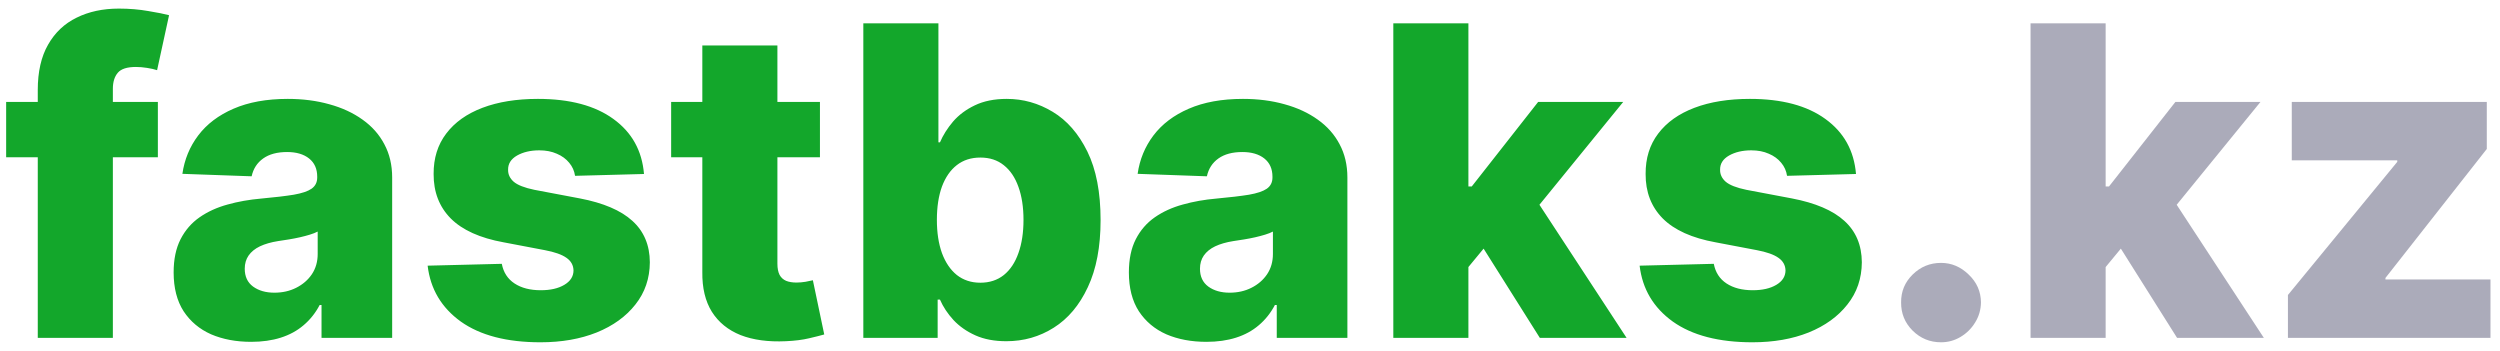 <svg width="185" height="26" viewBox="0 0 185 26" fill="none" xmlns="http://www.w3.org/2000/svg">
<path d="M11.682 7.545V11.636H0.455V7.545H11.682ZM2.795 25V6.659C2.795 5.311 3.049 4.193 3.557 3.307C4.064 2.413 4.769 1.746 5.67 1.307C6.572 0.86 7.614 0.636 8.795 0.636C9.568 0.636 10.296 0.697 10.977 0.818C11.667 0.932 12.178 1.034 12.511 1.125L11.625 5.193C11.421 5.125 11.171 5.068 10.875 5.023C10.587 4.977 10.314 4.955 10.057 4.955C9.405 4.955 8.958 5.098 8.716 5.386C8.473 5.674 8.352 6.068 8.352 6.568V25H2.795ZM18.588 25.296C17.474 25.296 16.486 25.11 15.622 24.739C14.766 24.36 14.088 23.792 13.588 23.034C13.096 22.269 12.849 21.311 12.849 20.159C12.849 19.189 13.02 18.371 13.361 17.704C13.702 17.038 14.171 16.496 14.77 16.079C15.368 15.663 16.058 15.348 16.838 15.136C17.618 14.917 18.452 14.769 19.338 14.693C20.331 14.602 21.13 14.508 21.736 14.409C22.342 14.303 22.781 14.155 23.054 13.966C23.334 13.769 23.474 13.492 23.474 13.136V13.079C23.474 12.496 23.274 12.046 22.872 11.727C22.471 11.409 21.929 11.25 21.247 11.25C20.512 11.25 19.921 11.409 19.474 11.727C19.027 12.046 18.743 12.485 18.622 13.046L13.497 12.864C13.649 11.803 14.039 10.856 14.668 10.023C15.304 9.182 16.175 8.523 17.281 8.045C18.395 7.561 19.732 7.318 21.293 7.318C22.406 7.318 23.433 7.451 24.372 7.716C25.312 7.973 26.13 8.352 26.827 8.852C27.524 9.345 28.062 9.951 28.44 10.671C28.827 11.39 29.02 12.212 29.02 13.136V25H23.793V22.568H23.656C23.346 23.159 22.948 23.659 22.463 24.068C21.986 24.477 21.421 24.784 20.77 24.989C20.126 25.193 19.399 25.296 18.588 25.296ZM20.304 21.659C20.902 21.659 21.44 21.538 21.918 21.296C22.402 21.053 22.789 20.72 23.077 20.296C23.365 19.864 23.509 19.364 23.509 18.796V17.136C23.349 17.22 23.156 17.296 22.929 17.364C22.709 17.432 22.467 17.496 22.202 17.557C21.937 17.617 21.664 17.671 21.384 17.716C21.103 17.761 20.834 17.803 20.577 17.841C20.054 17.924 19.607 18.053 19.236 18.227C18.872 18.401 18.592 18.629 18.395 18.909C18.206 19.182 18.111 19.508 18.111 19.886C18.111 20.462 18.315 20.901 18.724 21.204C19.141 21.508 19.668 21.659 20.304 21.659ZM47.656 12.875L42.554 13.011C42.501 12.648 42.357 12.326 42.122 12.046C41.887 11.758 41.581 11.534 41.202 11.375C40.831 11.208 40.399 11.125 39.906 11.125C39.262 11.125 38.713 11.254 38.258 11.511C37.812 11.769 37.592 12.117 37.599 12.557C37.592 12.898 37.728 13.193 38.008 13.443C38.296 13.693 38.808 13.894 39.543 14.046L42.906 14.682C44.649 15.015 45.944 15.568 46.793 16.341C47.649 17.114 48.081 18.136 48.088 19.409C48.081 20.606 47.724 21.648 47.02 22.534C46.323 23.421 45.368 24.11 44.156 24.602C42.944 25.087 41.558 25.329 39.997 25.329C37.505 25.329 35.539 24.818 34.099 23.796C32.668 22.765 31.849 21.386 31.645 19.659L37.133 19.523C37.255 20.159 37.569 20.644 38.077 20.977C38.584 21.311 39.232 21.477 40.02 21.477C40.732 21.477 41.312 21.345 41.758 21.079C42.206 20.814 42.433 20.462 42.44 20.023C42.433 19.629 42.258 19.314 41.918 19.079C41.577 18.837 41.043 18.648 40.315 18.511L37.27 17.932C35.52 17.614 34.217 17.026 33.361 16.171C32.505 15.307 32.081 14.208 32.088 12.875C32.081 11.708 32.391 10.712 33.02 9.886C33.649 9.053 34.543 8.417 35.702 7.977C36.861 7.538 38.228 7.318 39.804 7.318C42.168 7.318 44.031 7.814 45.395 8.807C46.758 9.792 47.512 11.148 47.656 12.875ZM60.676 7.545V11.636H49.665V7.545H60.676ZM51.972 3.364H57.528V19.511C57.528 19.852 57.581 20.129 57.688 20.341C57.801 20.546 57.964 20.693 58.176 20.784C58.388 20.867 58.642 20.909 58.938 20.909C59.15 20.909 59.373 20.89 59.608 20.852C59.85 20.807 60.032 20.769 60.153 20.739L60.994 24.75C60.729 24.826 60.354 24.921 59.869 25.034C59.392 25.148 58.82 25.22 58.153 25.25C56.85 25.311 55.733 25.159 54.801 24.796C53.877 24.424 53.169 23.849 52.676 23.068C52.191 22.288 51.956 21.307 51.972 20.125V3.364ZM63.886 25V1.727H69.443V10.534H69.557C69.784 10.004 70.106 9.492 70.523 9C70.947 8.508 71.485 8.106 72.136 7.795C72.796 7.477 73.583 7.318 74.5 7.318C75.712 7.318 76.845 7.636 77.898 8.273C78.958 8.909 79.814 9.89 80.466 11.216C81.117 12.542 81.443 14.231 81.443 16.284C81.443 18.261 81.129 19.917 80.5 21.25C79.879 22.583 79.038 23.583 77.977 24.25C76.924 24.917 75.754 25.25 74.466 25.25C73.587 25.25 72.826 25.106 72.182 24.818C71.538 24.53 70.996 24.151 70.557 23.682C70.125 23.212 69.792 22.708 69.557 22.171H69.386V25H63.886ZM69.329 16.273C69.329 17.212 69.454 18.03 69.704 18.727C69.962 19.424 70.329 19.966 70.807 20.352C71.292 20.731 71.871 20.921 72.546 20.921C73.227 20.921 73.807 20.731 74.284 20.352C74.761 19.966 75.121 19.424 75.364 18.727C75.614 18.03 75.739 17.212 75.739 16.273C75.739 15.333 75.614 14.519 75.364 13.829C75.121 13.14 74.761 12.606 74.284 12.227C73.814 11.848 73.235 11.659 72.546 11.659C71.864 11.659 71.284 11.845 70.807 12.216C70.329 12.587 69.962 13.117 69.704 13.807C69.454 14.496 69.329 15.318 69.329 16.273ZM89.276 25.296C88.162 25.296 87.173 25.11 86.31 24.739C85.454 24.36 84.776 23.792 84.276 23.034C83.783 22.269 83.537 21.311 83.537 20.159C83.537 19.189 83.707 18.371 84.048 17.704C84.389 17.038 84.859 16.496 85.457 16.079C86.056 15.663 86.745 15.348 87.526 15.136C88.306 14.917 89.139 14.769 90.026 14.693C91.018 14.602 91.817 14.508 92.423 14.409C93.029 14.303 93.469 14.155 93.742 13.966C94.022 13.769 94.162 13.492 94.162 13.136V13.079C94.162 12.496 93.961 12.046 93.56 11.727C93.158 11.409 92.617 11.25 91.935 11.25C91.2 11.25 90.609 11.409 90.162 11.727C89.715 12.046 89.431 12.485 89.31 13.046L84.185 12.864C84.336 11.803 84.726 10.856 85.355 10.023C85.992 9.182 86.863 8.523 87.969 8.045C89.082 7.561 90.419 7.318 91.98 7.318C93.094 7.318 94.12 7.451 95.06 7.716C95.999 7.973 96.817 8.352 97.514 8.852C98.211 9.345 98.749 9.951 99.128 10.671C99.514 11.39 99.707 12.212 99.707 13.136V25H94.48V22.568H94.344C94.033 23.159 93.635 23.659 93.151 24.068C92.673 24.477 92.109 24.784 91.457 24.989C90.813 25.193 90.086 25.296 89.276 25.296ZM90.992 21.659C91.59 21.659 92.128 21.538 92.605 21.296C93.09 21.053 93.476 20.72 93.764 20.296C94.052 19.864 94.196 19.364 94.196 18.796V17.136C94.037 17.22 93.844 17.296 93.617 17.364C93.397 17.432 93.154 17.496 92.889 17.557C92.624 17.617 92.351 17.671 92.071 17.716C91.791 17.761 91.522 17.803 91.264 17.841C90.742 17.924 90.294 18.053 89.923 18.227C89.56 18.401 89.279 18.629 89.082 18.909C88.893 19.182 88.798 19.508 88.798 19.886C88.798 20.462 89.003 20.901 89.412 21.204C89.829 21.508 90.355 21.659 90.992 21.659ZM108.116 20.421L108.139 13.796H108.912L113.821 7.545H120.116L112.821 16.5H111.355L108.116 20.421ZM103.105 25V1.727H108.662V25H103.105ZM113.946 25L109.378 17.75L113.037 13.807L120.366 25H113.946ZM137.344 12.875L132.241 13.011C132.188 12.648 132.045 12.326 131.81 12.046C131.575 11.758 131.268 11.534 130.889 11.375C130.518 11.208 130.086 11.125 129.594 11.125C128.95 11.125 128.401 11.254 127.946 11.511C127.499 11.769 127.279 12.117 127.287 12.557C127.279 12.898 127.416 13.193 127.696 13.443C127.984 13.693 128.495 13.894 129.23 14.046L132.594 14.682C134.336 15.015 135.632 15.568 136.48 16.341C137.336 17.114 137.768 18.136 137.776 19.409C137.768 20.606 137.412 21.648 136.707 22.534C136.01 23.421 135.056 24.11 133.844 24.602C132.632 25.087 131.245 25.329 129.685 25.329C127.192 25.329 125.226 24.818 123.787 23.796C122.355 22.765 121.537 21.386 121.332 19.659L126.821 19.523C126.942 20.159 127.257 20.644 127.764 20.977C128.272 21.311 128.92 21.477 129.707 21.477C130.42 21.477 130.999 21.345 131.446 21.079C131.893 20.814 132.12 20.462 132.128 20.023C132.12 19.629 131.946 19.314 131.605 19.079C131.264 18.837 130.73 18.648 130.003 18.511L126.957 17.932C125.207 17.614 123.904 17.026 123.048 16.171C122.192 15.307 121.768 14.208 121.776 12.875C121.768 11.708 122.079 10.712 122.707 9.886C123.336 9.053 124.23 8.417 125.389 7.977C126.548 7.538 127.916 7.318 129.491 7.318C131.855 7.318 133.719 7.814 135.082 8.807C136.446 9.792 137.2 11.148 137.344 12.875Z" fill="#13A72B"/>
<path d="M143.636 25.329C142.818 25.329 142.117 25.042 141.534 24.466C140.958 23.89 140.674 23.193 140.682 22.375C140.674 21.572 140.958 20.886 141.534 20.318C142.117 19.742 142.818 19.454 143.636 19.454C144.409 19.454 145.091 19.742 145.682 20.318C146.28 20.886 146.583 21.572 146.591 22.375C146.583 22.921 146.439 23.417 146.159 23.864C145.886 24.311 145.527 24.667 145.08 24.932C144.64 25.197 144.159 25.329 143.636 25.329ZM155.273 20.421L155.295 13.796H156.068L160.977 7.545H167.273L159.977 16.5H158.511L155.273 20.421ZM150.261 25V1.727H155.818V25H150.261ZM161.102 25L156.534 17.75L160.193 13.807L167.523 25H161.102ZM169.307 25V21.829L177.398 11.977V11.864H169.591V7.545H184.023V11.023L176.523 20.568V20.682H184.295V25H169.307Z" fill="#ABABBA"/>
</svg>
